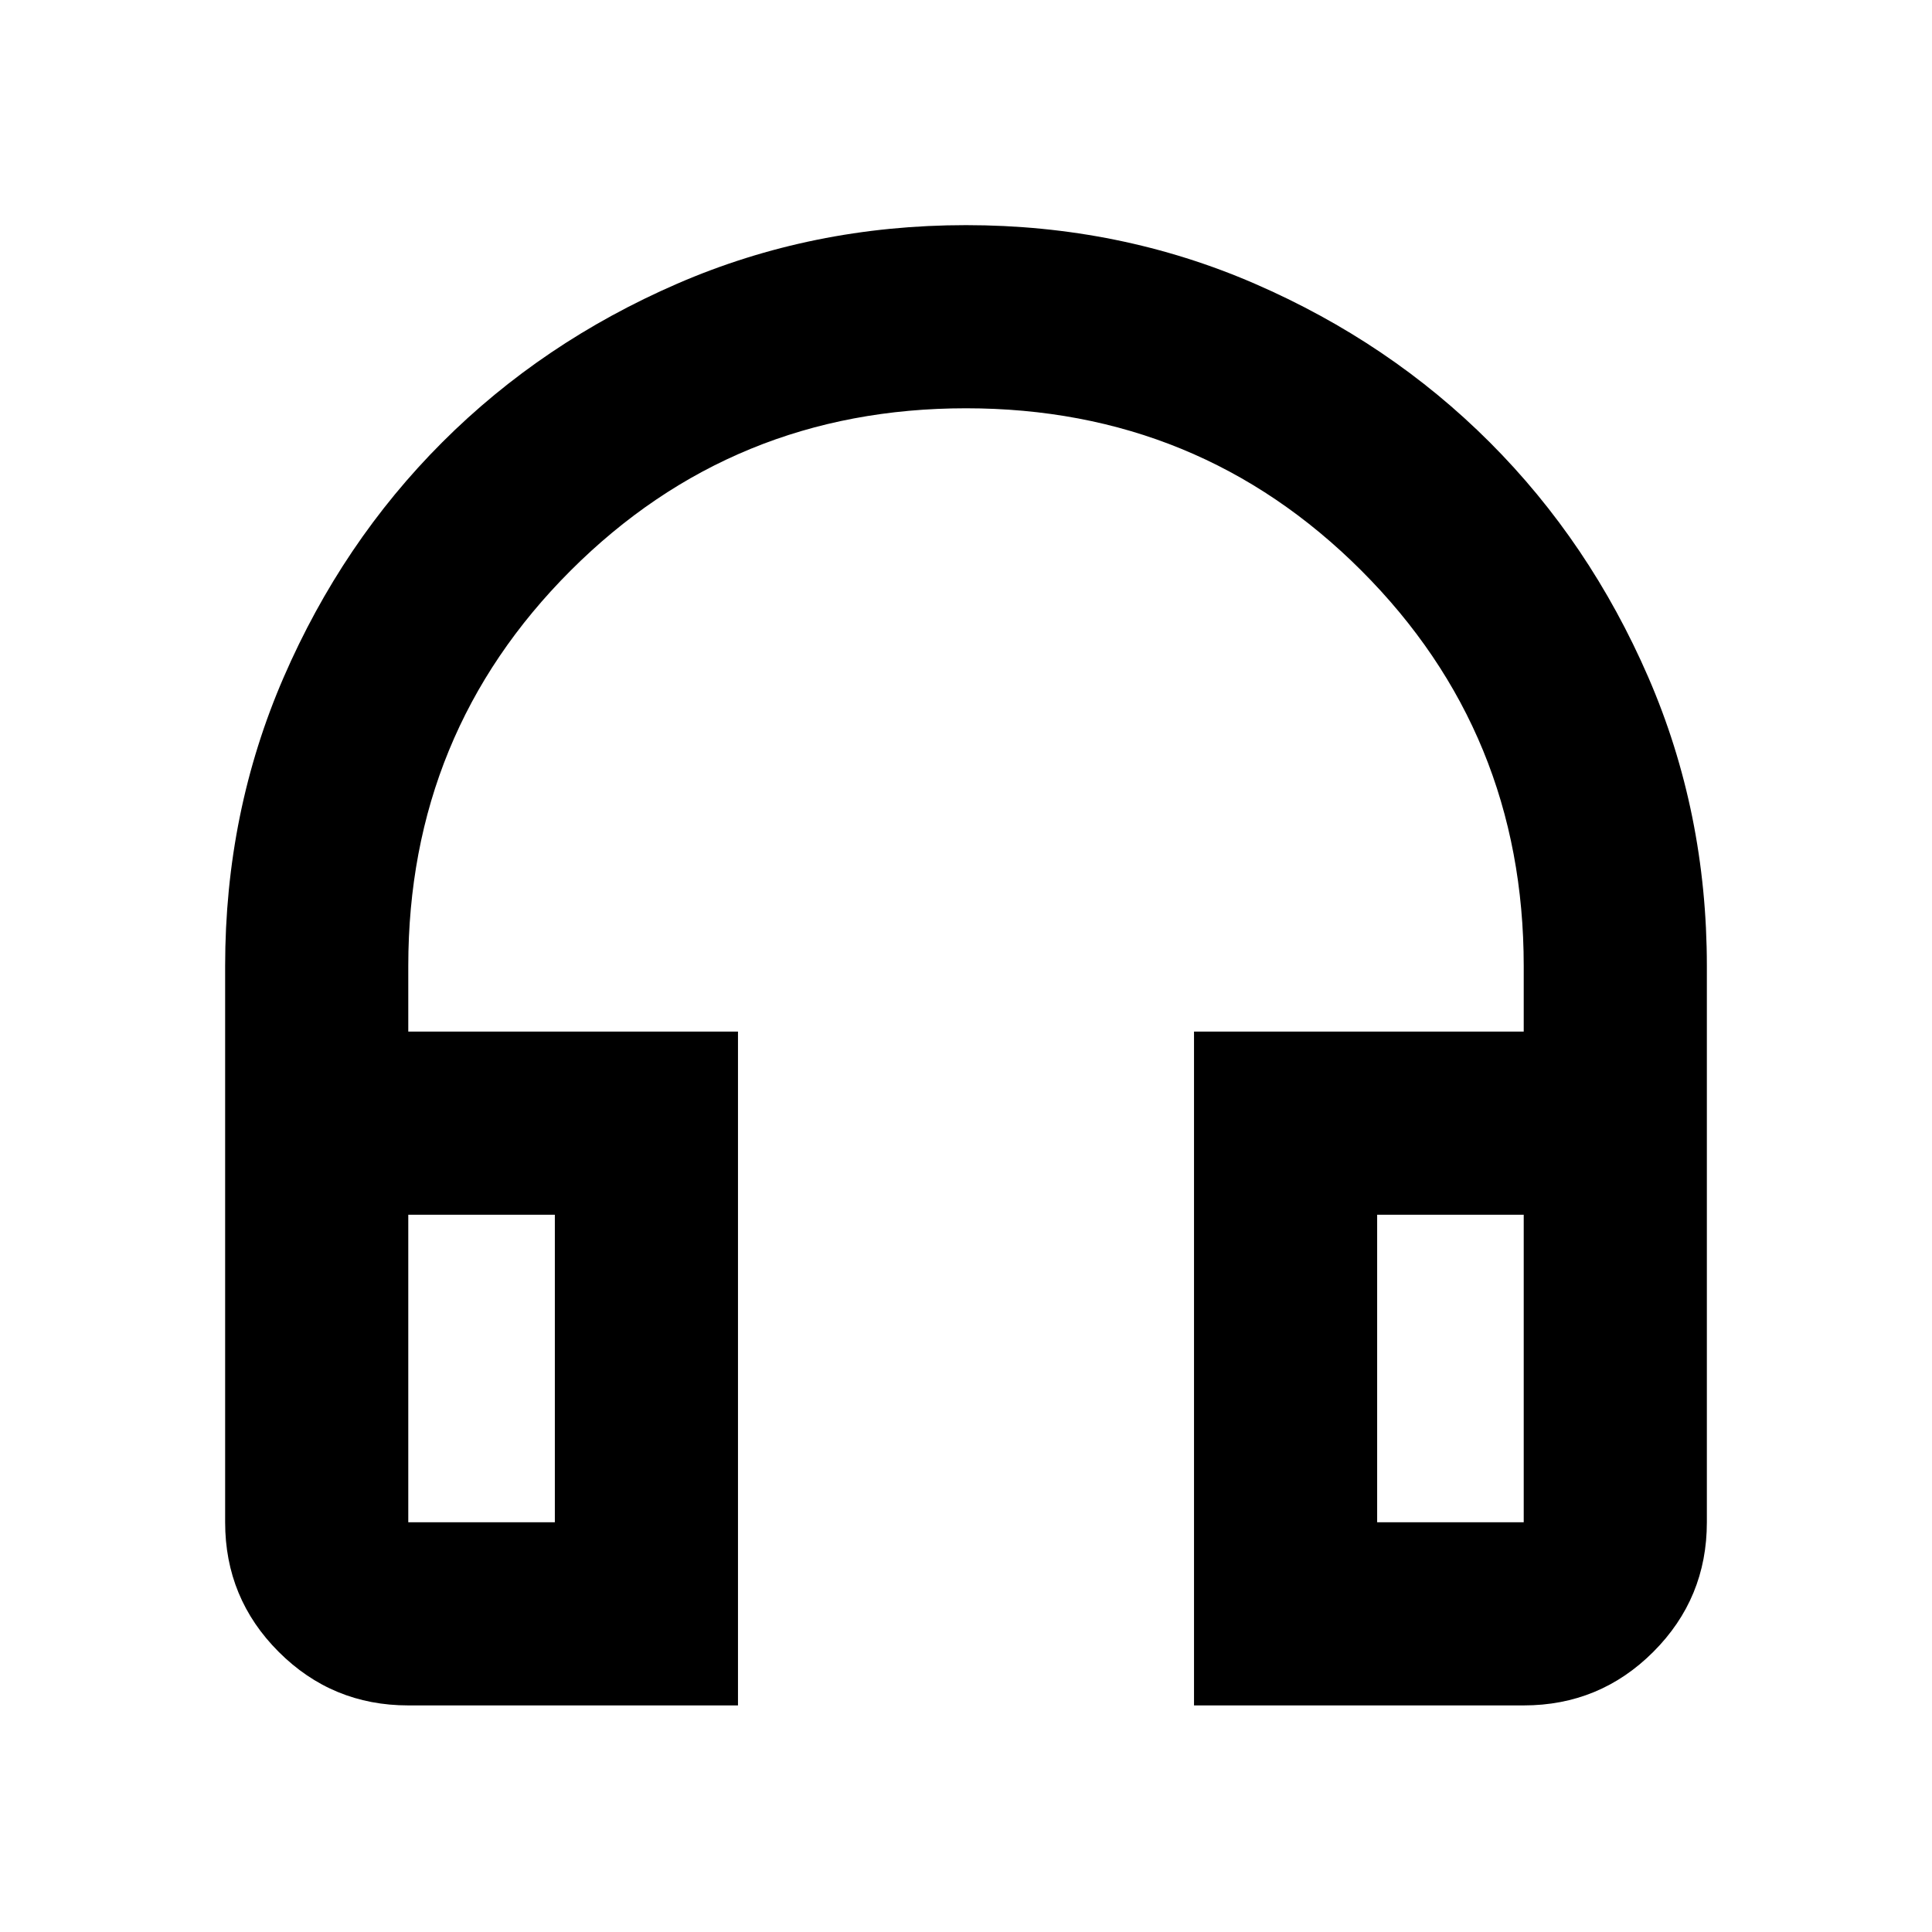 <svg xmlns="http://www.w3.org/2000/svg" height="24" viewBox="0 -960 960 960" width="24"><path d="M366.7-112.59H202.87q-37.78 0-64.39-26.61-26.61-26.6-26.61-64.39V-480q0-76.43 29.1-143.49 29.1-67.05 78.79-116.75 49.7-49.69 116.75-78.79 67.06-29.1 143.49-29.1t143.49 29.1q67.05 29.1 116.75 78.79 49.69 49.7 78.79 116.75 29.1 67.06 29.1 143.49v276.41q0 37.79-26.61 64.39-26.61 26.61-64.39 26.61H593.3v-334.82h163.83V-480q0-115.8-80.67-196.47Q595.8-757.13 480-757.13q-115.8 0-196.47 80.66Q202.87-595.8 202.87-480v32.59H366.7v334.82Zm-91-243.82h-72.83v152.82h72.83v-152.82Zm408.6 0v152.82h72.83v-152.82H684.3Zm-408.6 0h-72.83 72.83Zm408.6 0h72.83-72.83Z"/></svg>